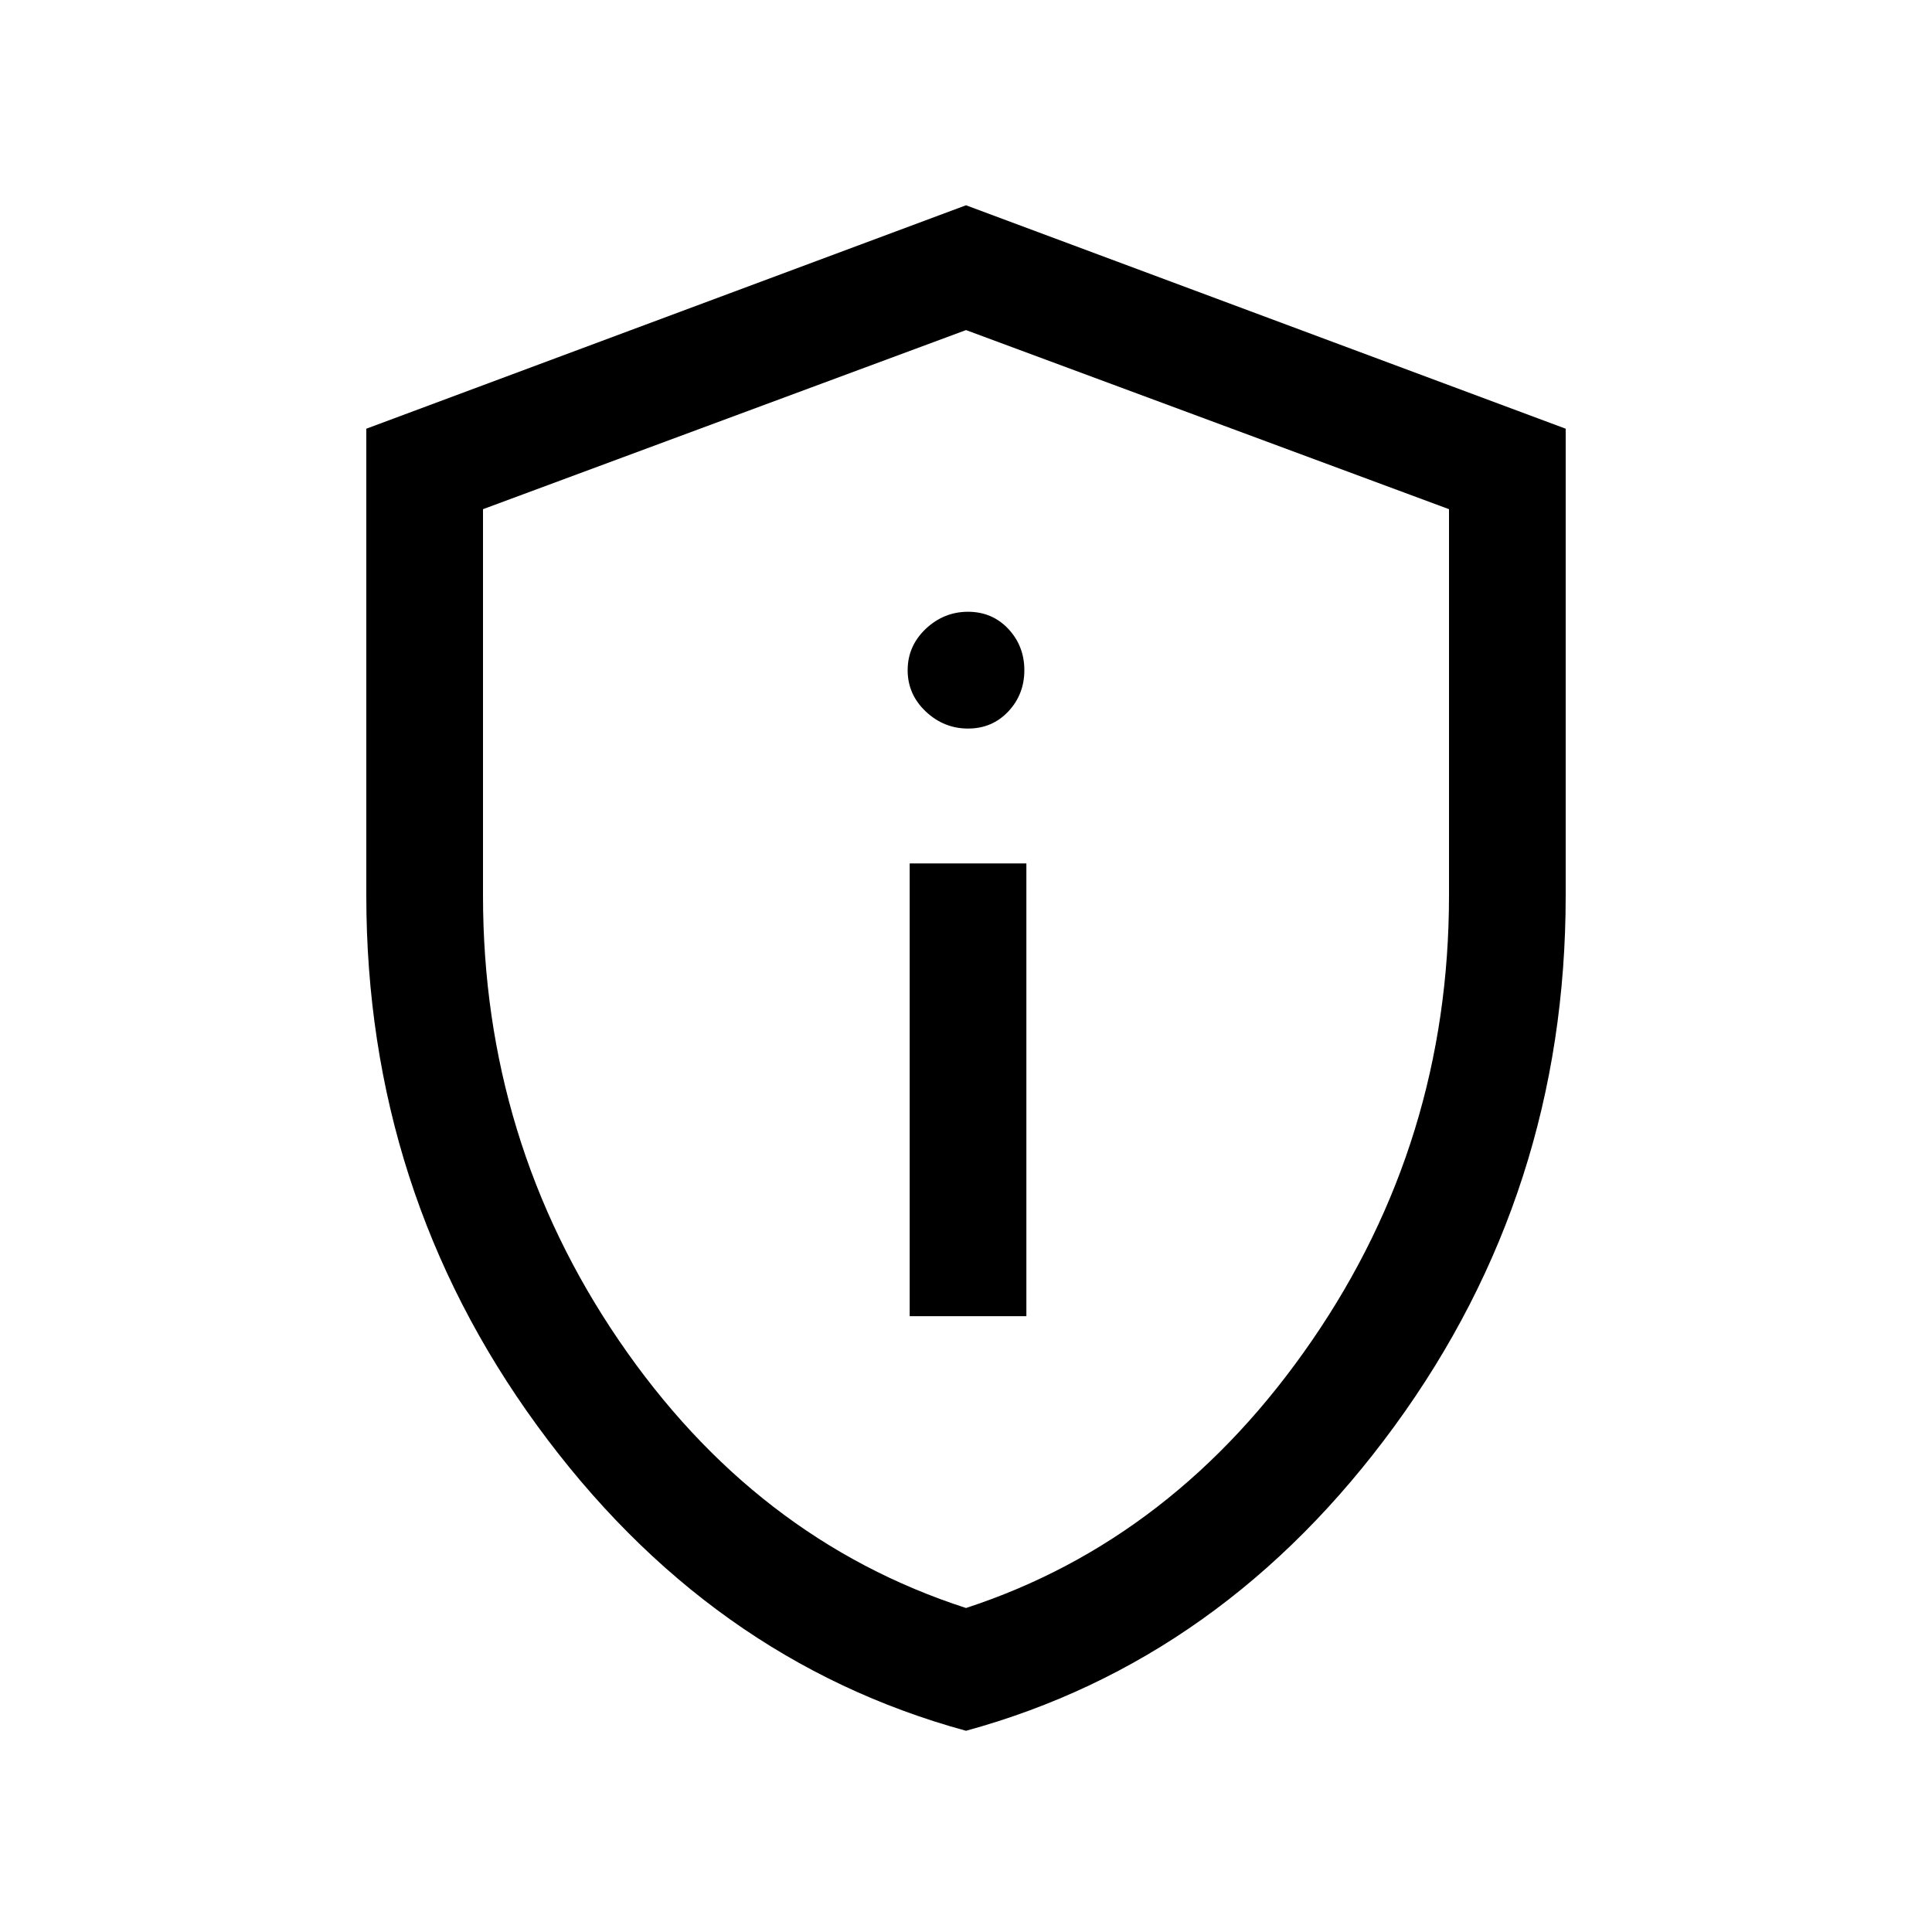 <svg xmlns="http://www.w3.org/2000/svg" height="20" width="20"><path d="M9.417 13.625H10.625V8.938H9.417ZM10.021 7.542Q10.271 7.542 10.438 7.365Q10.604 7.188 10.604 6.938Q10.604 6.688 10.438 6.51Q10.271 6.333 10.021 6.333Q9.771 6.333 9.583 6.51Q9.396 6.688 9.396 6.938Q9.396 7.188 9.583 7.365Q9.771 7.542 10.021 7.542ZM10 17.917Q7.333 17.188 5.562 14.76Q3.792 12.333 3.792 9.271V4.438L10 2.125L16.208 4.438V9.271Q16.208 12.333 14.438 14.76Q12.667 17.188 10 17.917ZM10 16.646Q12.167 15.938 13.583 13.875Q15 11.812 15 9.271V5.271L10 3.417L5 5.271V9.271Q5 11.812 6.406 13.875Q7.812 15.938 10 16.646ZM10 10.042Q10 10.042 10 10.042Q10 10.042 10 10.042Q10 10.042 10 10.042Q10 10.042 10 10.042Z"/></svg>